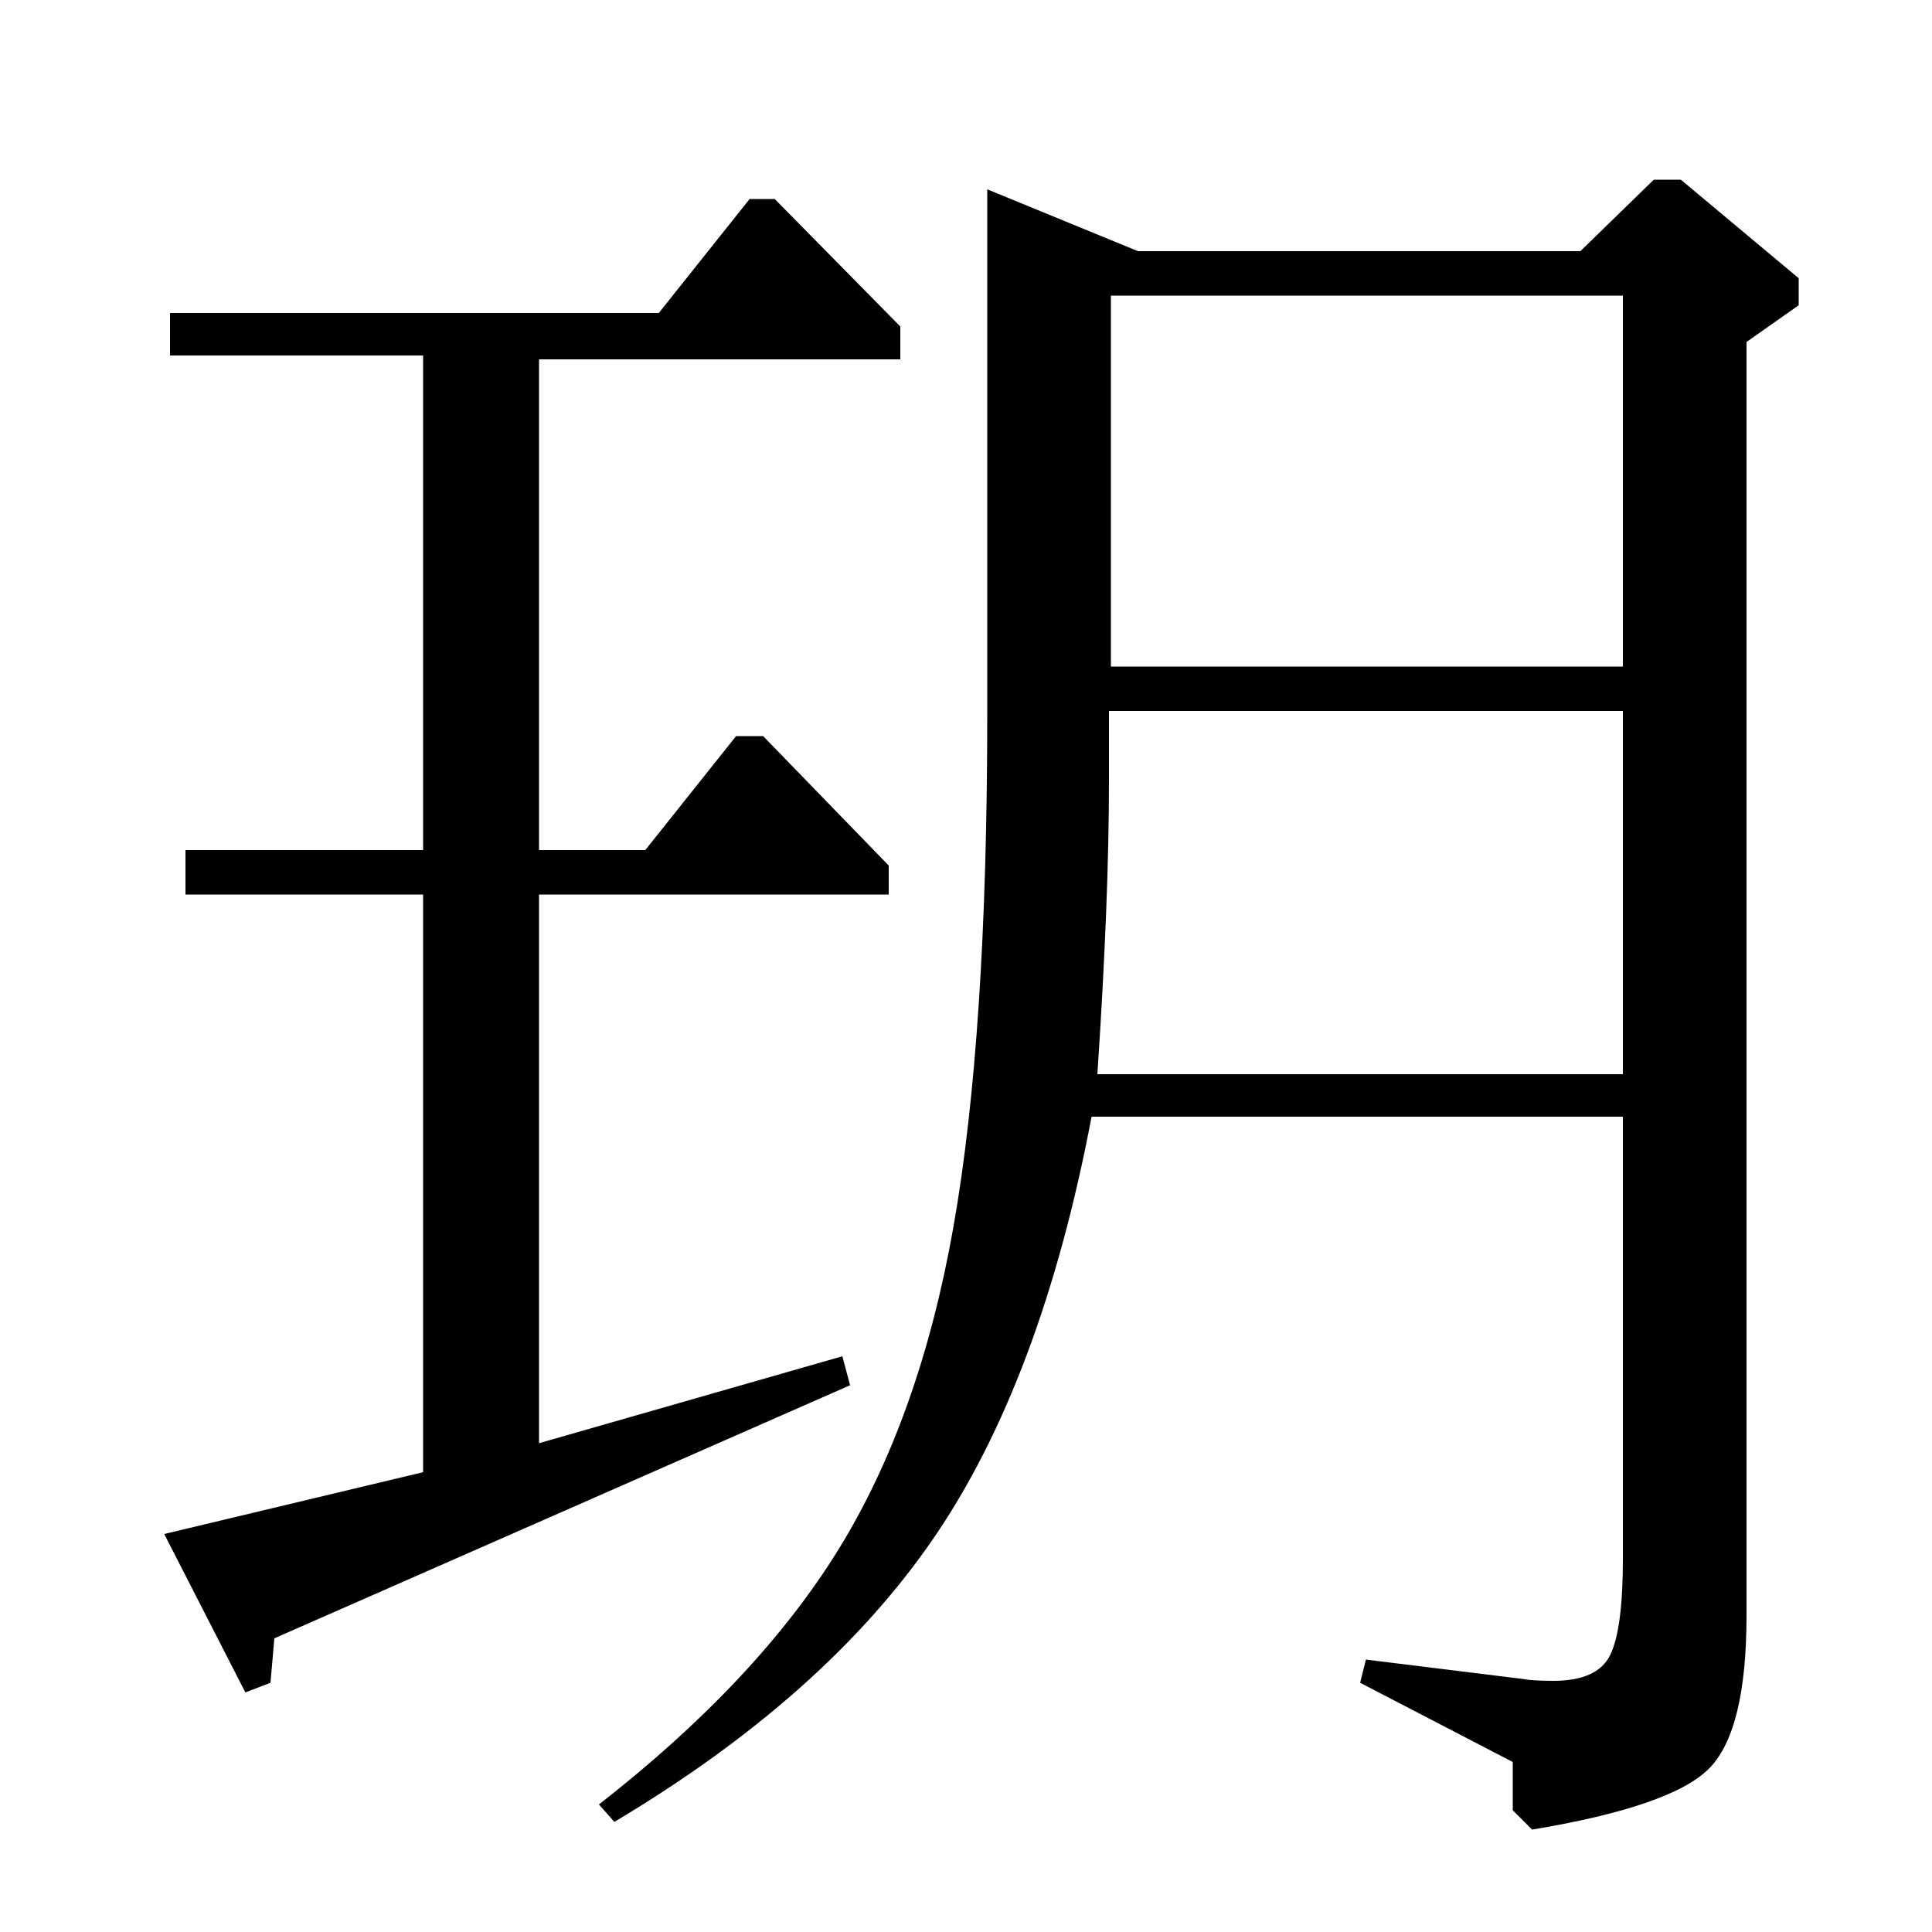 <?xml version="1.0" standalone="no"?>
<!DOCTYPE svg PUBLIC "-//W3C//DTD SVG 1.1//EN" "http://www.w3.org/Graphics/SVG/1.1/DTD/svg11.dtd" >
<svg xmlns="http://www.w3.org/2000/svg" xmlns:xlink="http://www.w3.org/1999/xlink" version="1.1" viewBox="0 -140 1000 1000">
  <g transform="matrix(1 0 0 -1 0 860)">
   <path fill="currentColor"
d="M818 870l38 37h14l61 -51v-14l-27 -19v-659q0 -60 -19.5 -79.5t-91.5 -31.5l-10 10v25l-79 41l3 12l81 -10q5 -1 16 -1q23 0 29.5 13.5t6.5 49.5v229h-275q-26 -137 -82 -218.5t-165 -146.5l-8 9q82 64 124 132t59.5 167t17.5 265v272l78 -32h229zM840 847h-265v-192h265
v192zM574 632v-36q0 -62 -6 -152h272v188h-266zM341 838l47 59h13l65 -66v-17h-187v-254h55l47 59h14l65 -67v-15h-181v-284l157 45l4 -15l-298 -131l-2 -23l-13 -5l-42 82l134 32v299h-123v23h123v256h-131v22h253z" />
  </g>

</svg>
